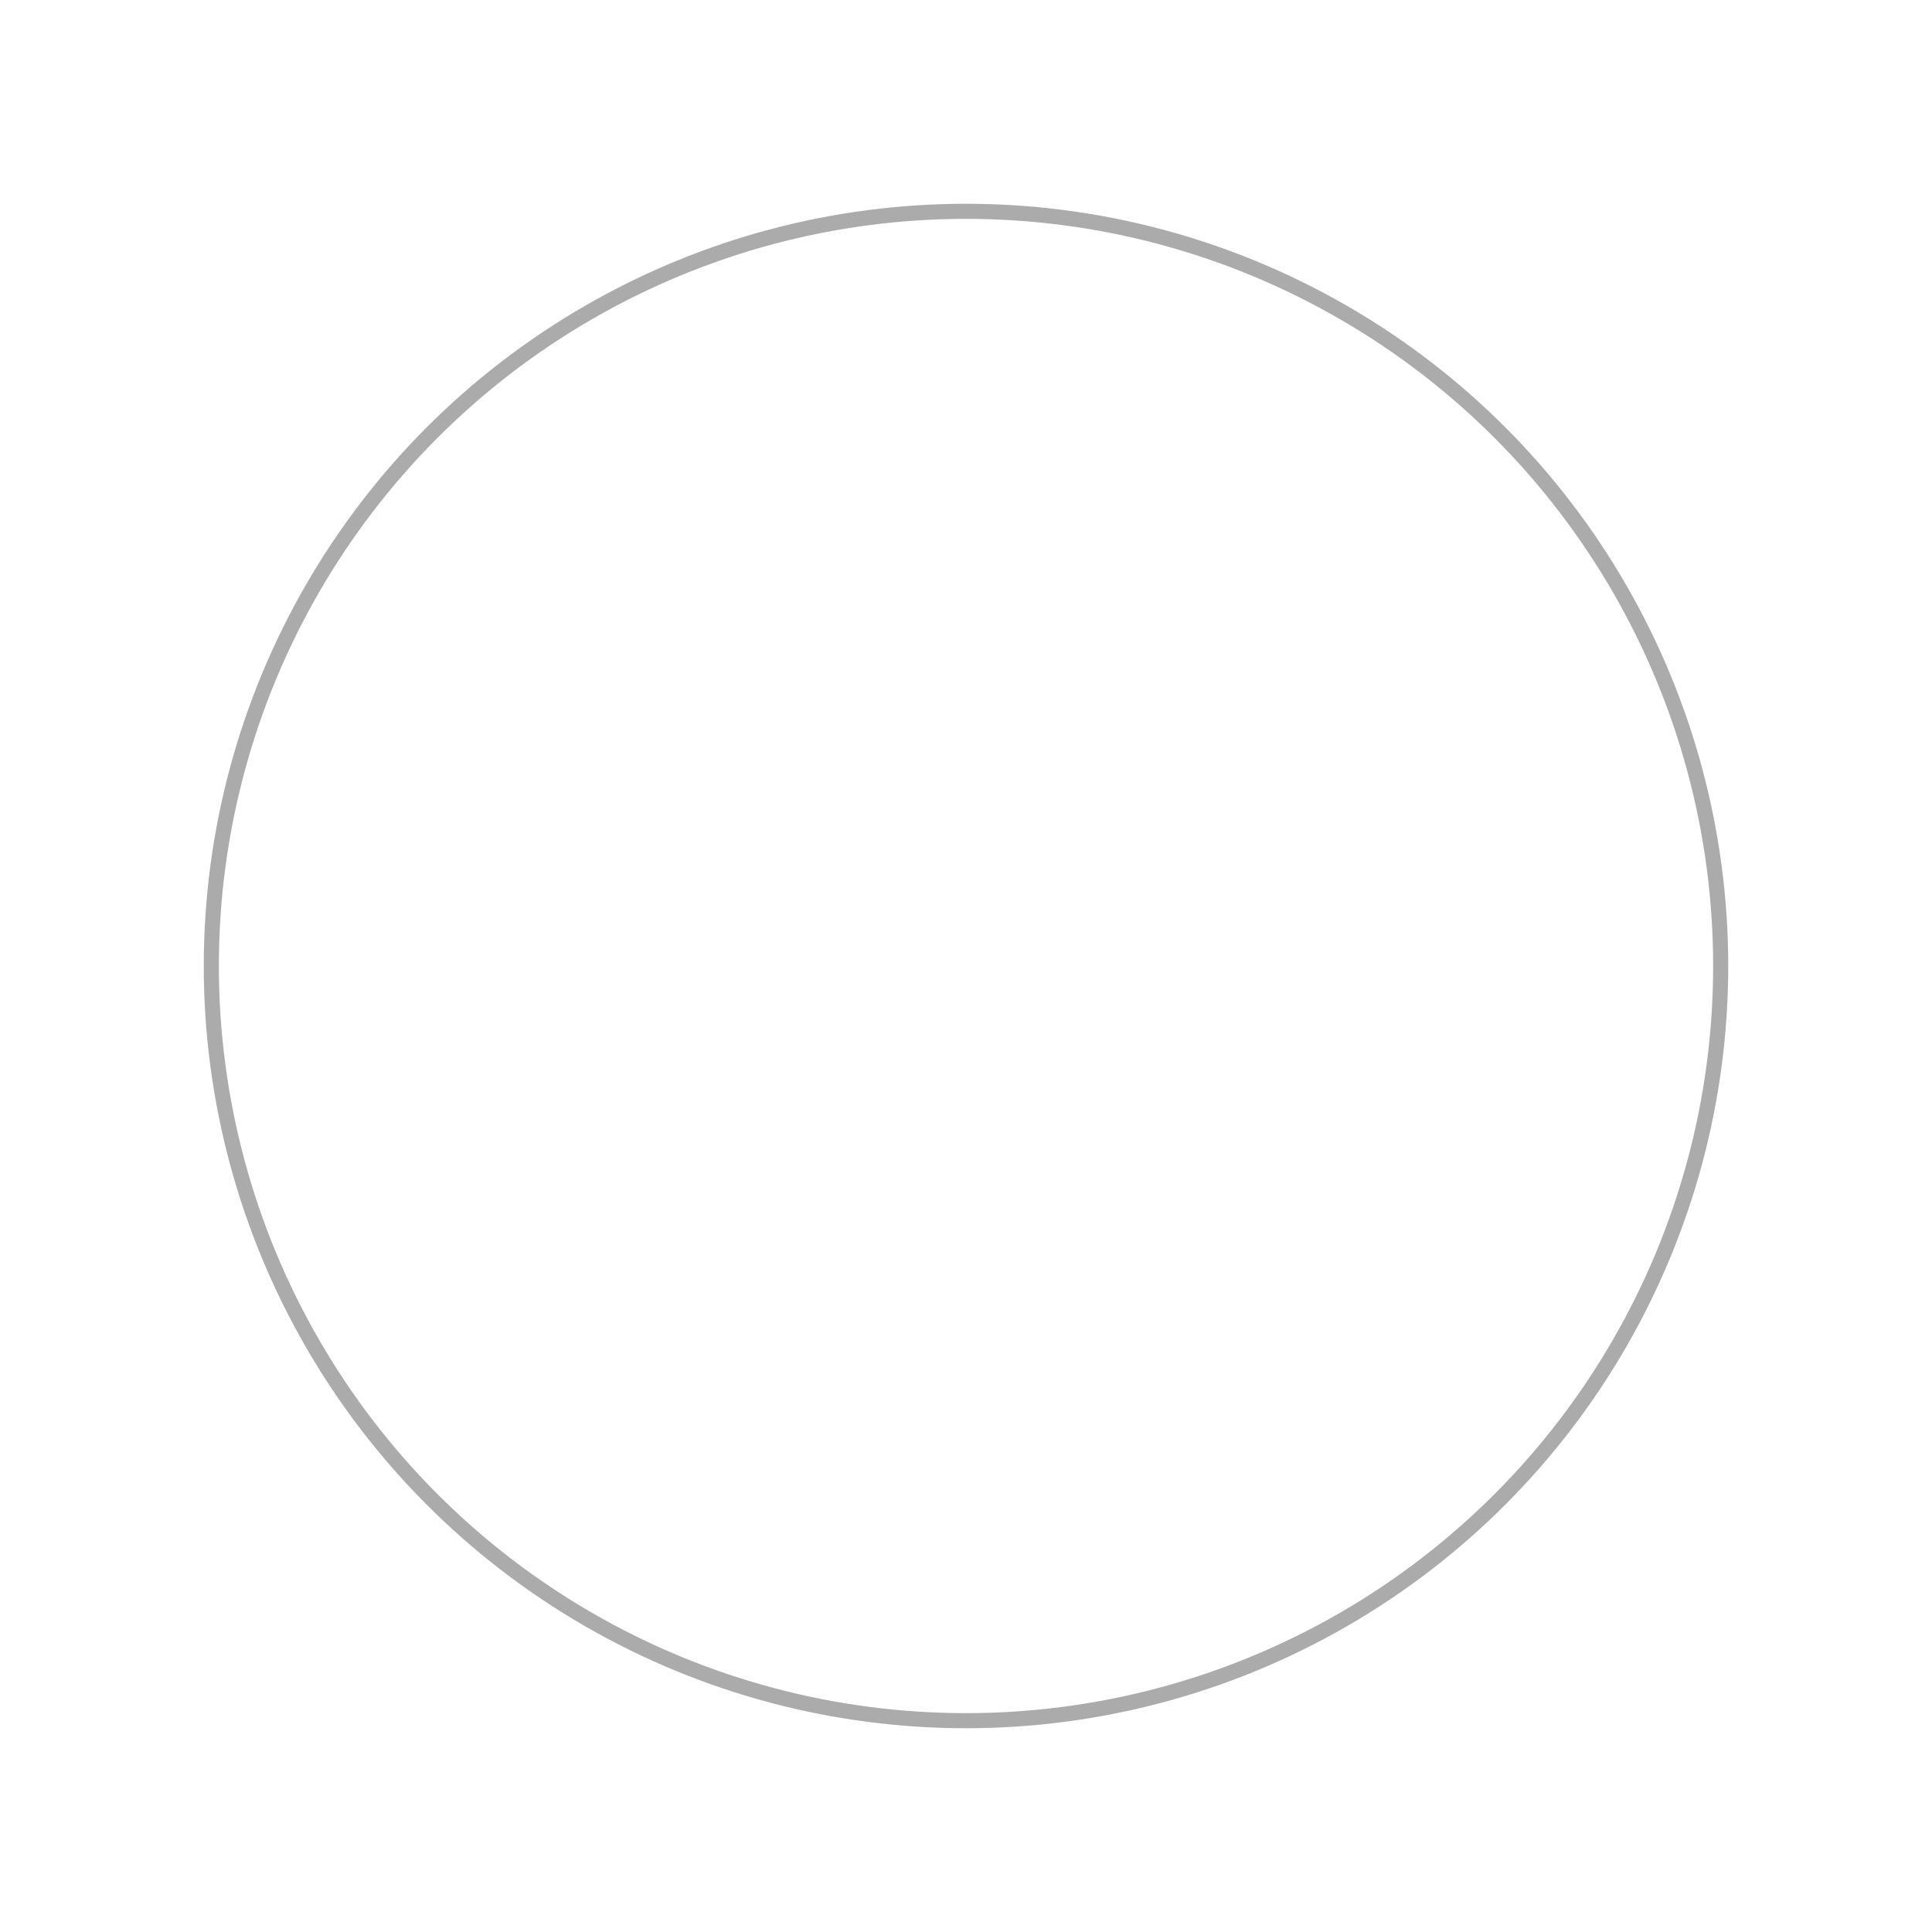 <?xml version="1.0" encoding="utf-8"?>
<!-- Generator: Adobe Illustrator 22.1.0, SVG Export Plug-In . SVG Version: 6.00 Build 0)  -->
<svg version="1.1" id="Layer_1" xmlns="http://www.w3.org/2000/svg" xmlns:xlink="http://www.w3.org/1999/xlink" x="0px" y="0px"
	 viewBox="0 0 512 512" style="enable-background:new 0 0 512 512;" xml:space="preserve">
<style type="text/css">
	.st0{display:none;fill:#FFFFFF;}
	.st1{display:none;fill:none;stroke:#ABABAB;stroke-width:4;stroke-miterlimit:10;}
	.st2{display:none;fill:#FFFFFF;stroke:#ABABAB;stroke-miterlimit:10;}
	.st3{fill:none;stroke:#ABABAB;stroke-width:4;stroke-miterlimit:10;}
	.st4{display:none;fill:#FFFFFF;stroke:#000000;stroke-miterlimit:10;}
</style>
<circle id="Sun" class="st0" cx="256" cy="256" r="12"/>
<circle id="_x31_" class="st1" cx="256" cy="256" r="50"/>
<circle class="st2" cx="256" cy="206" r="12"/>
<circle id="_x32_" class="st1" cx="256" cy="256" r="75"/>
<circle class="st2" cx="256" cy="181" r="12"/>
<circle id="_x33_" class="st1" cx="256" cy="256" r="100"/>
<path id="Arth_2_" class="st2" d="M268,156c0,6.6-5.4,12-12,12s-12-5.4-12-12s5.4-12,12-12S268,149.4,268,156z M256,148
	c-4.4,0-8,3.6-8,8s3.6,8,8,8s8-3.6,8-8S260.4,148,256,148z"/>
<circle class="st2" cx="256" cy="156" r="12"/>
<circle id="_x34_" class="st1" cx="256" cy="256" r="125"/>
<circle class="st2" cx="256" cy="131" r="12"/>
<circle id="_x35_" class="st1" cx="256" cy="256" r="150"/>
<circle class="st2" cx="256" cy="106" r="12"/>
<circle id="_x36_" class="st1" cx="256" cy="256" r="175"/>
<circle class="st2" cx="256" cy="81" r="12"/>
<circle id="_x37_" class="st3" cx="256" cy="256" r="200"/>
<circle class="st2" cx="256" cy="56" r="12"/>
<circle id="_x38_" class="st1" cx="256" cy="256" r="225"/>
<circle class="st2" cx="256" cy="31" r="12"/>
<circle class="st4" cx="450" cy="450" r="5"/>
</svg>
